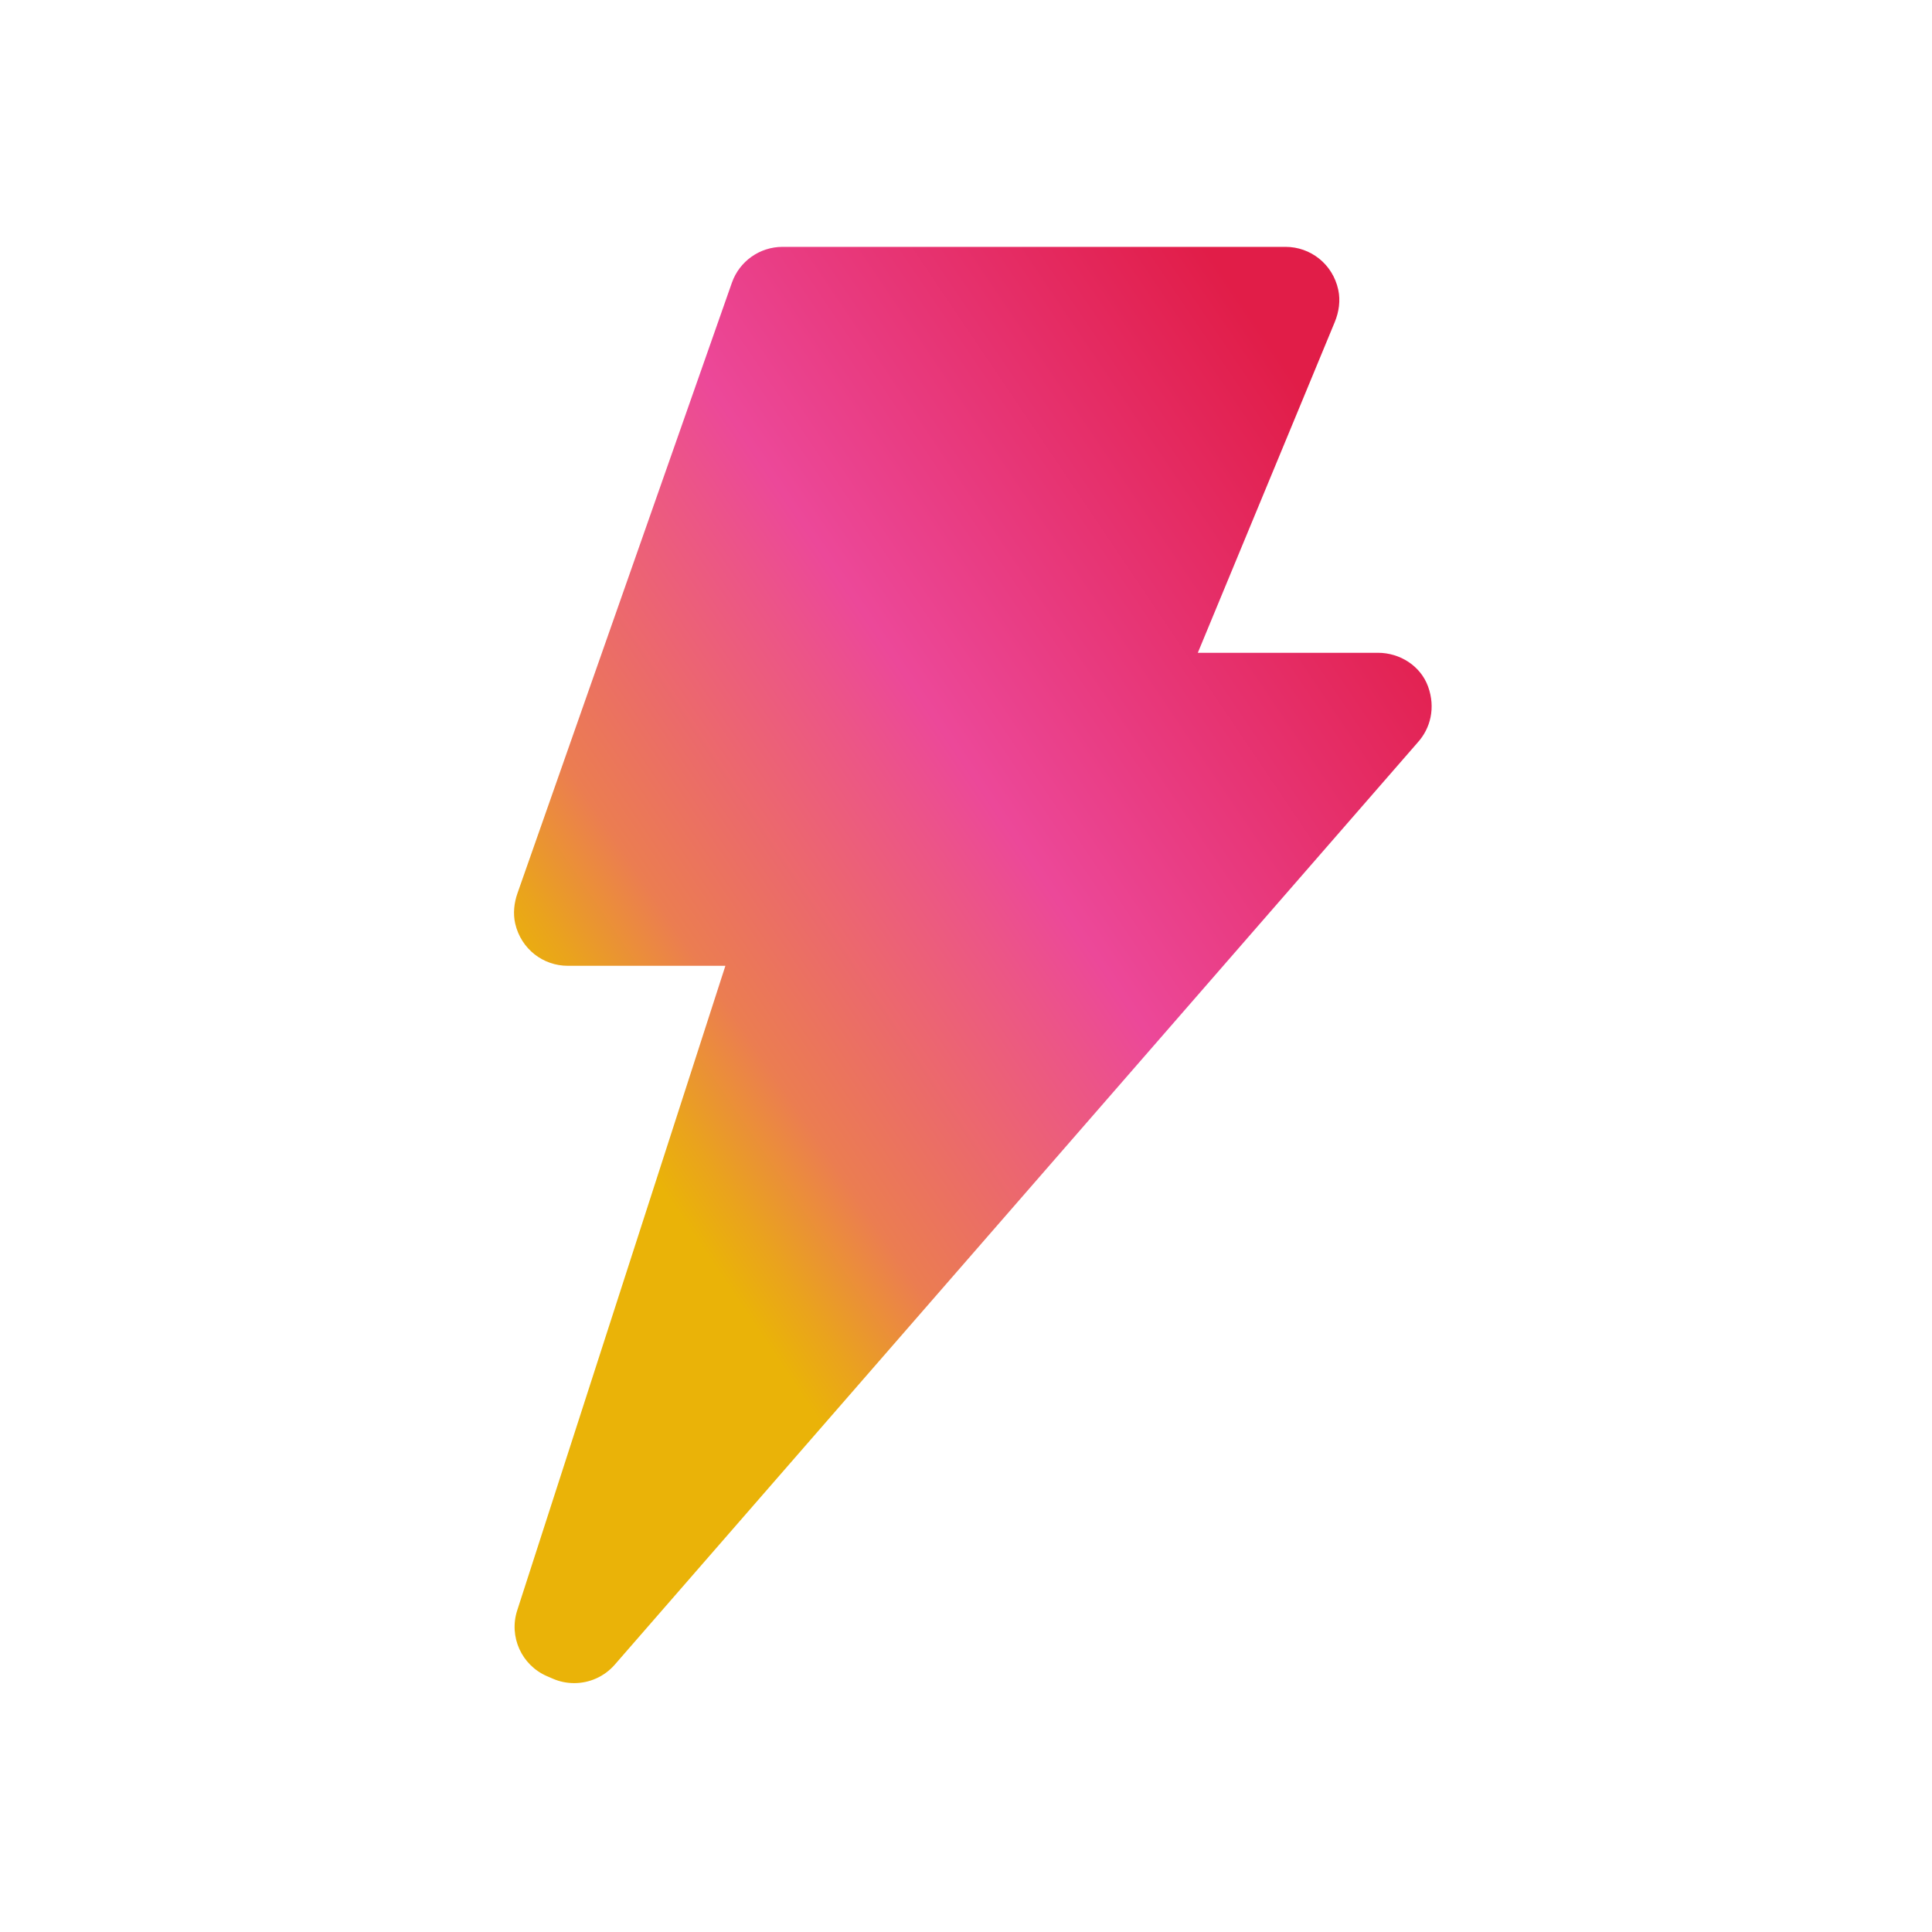<?xml version="1.0" encoding="utf-8"?>
<!-- Generator: Adobe Illustrator 28.0.0, SVG Export Plug-In . SVG Version: 6.00 Build 0)  -->
<svg version="1.1" id="Layer_1" xmlns="http://www.w3.org/2000/svg" xmlns:xlink="http://www.w3.org/1999/xlink" x="0px" y="0px"
	 viewBox="0 0 288 288" style="enable-background:new 0 0 288 288;" xml:space="preserve">
<style type="text/css">
	.st0{fill:url(#SVGID_1_);}
</style>
<g>
	<linearGradient id="SVGID_1_" gradientUnits="userSpaceOnUse" x1="83.977" y1="155.425" x2="204.877" y2="73.865">
		<stop  offset="0" style="stop-color:#EAB308"/>
		<stop  offset="0.054" style="stop-color:#EAA31D"/>
		<stop  offset="0.161" style="stop-color:#EB7D51"/>
		<stop  offset="0.421" style="stop-color:#EC5587"/>
		<stop  offset="0.5" style="stop-color:#EC4899"/>
		<stop  offset="1" style="stop-color:#E11D48"/>
	</linearGradient>
	<path class="st0" d="M205.4,97.31L205.4,97.31h-26.83c-0.01,0-0.01-0.01-0.01-0.01c5.15-12.44,10.31-24.89,15.46-37.33l4.95-11.96
		c0.63-1.53,0.87-3.21,0.52-4.82c-0.84-3.87-4.18-6.39-7.85-6.39h-74.99c-3.4,0-6.43,2.15-7.55,5.35l-24.78,70.55l-7.18,20.45
		c-0.51,1.45-0.68,3.03-0.34,4.53c0.89,3.83,4.2,6.29,7.83,6.29h23.49c0.01,0,0.01,0,0.01,0.01l-31.03,96.08
		c-1.27,3.92,0.65,8.16,4.43,9.8l0.26,0.11l0.62,0.27c1.03,0.45,2.11,0.66,3.19,0.66c2.26,0,4.48-0.96,6.04-2.75l54.02-62.04
		l65.7-75.46c1.87-2.08,2.67-5.14,1.52-8.31C211.76,99.26,208.69,97.31,205.4,97.31z"/>
</g>
</svg>
